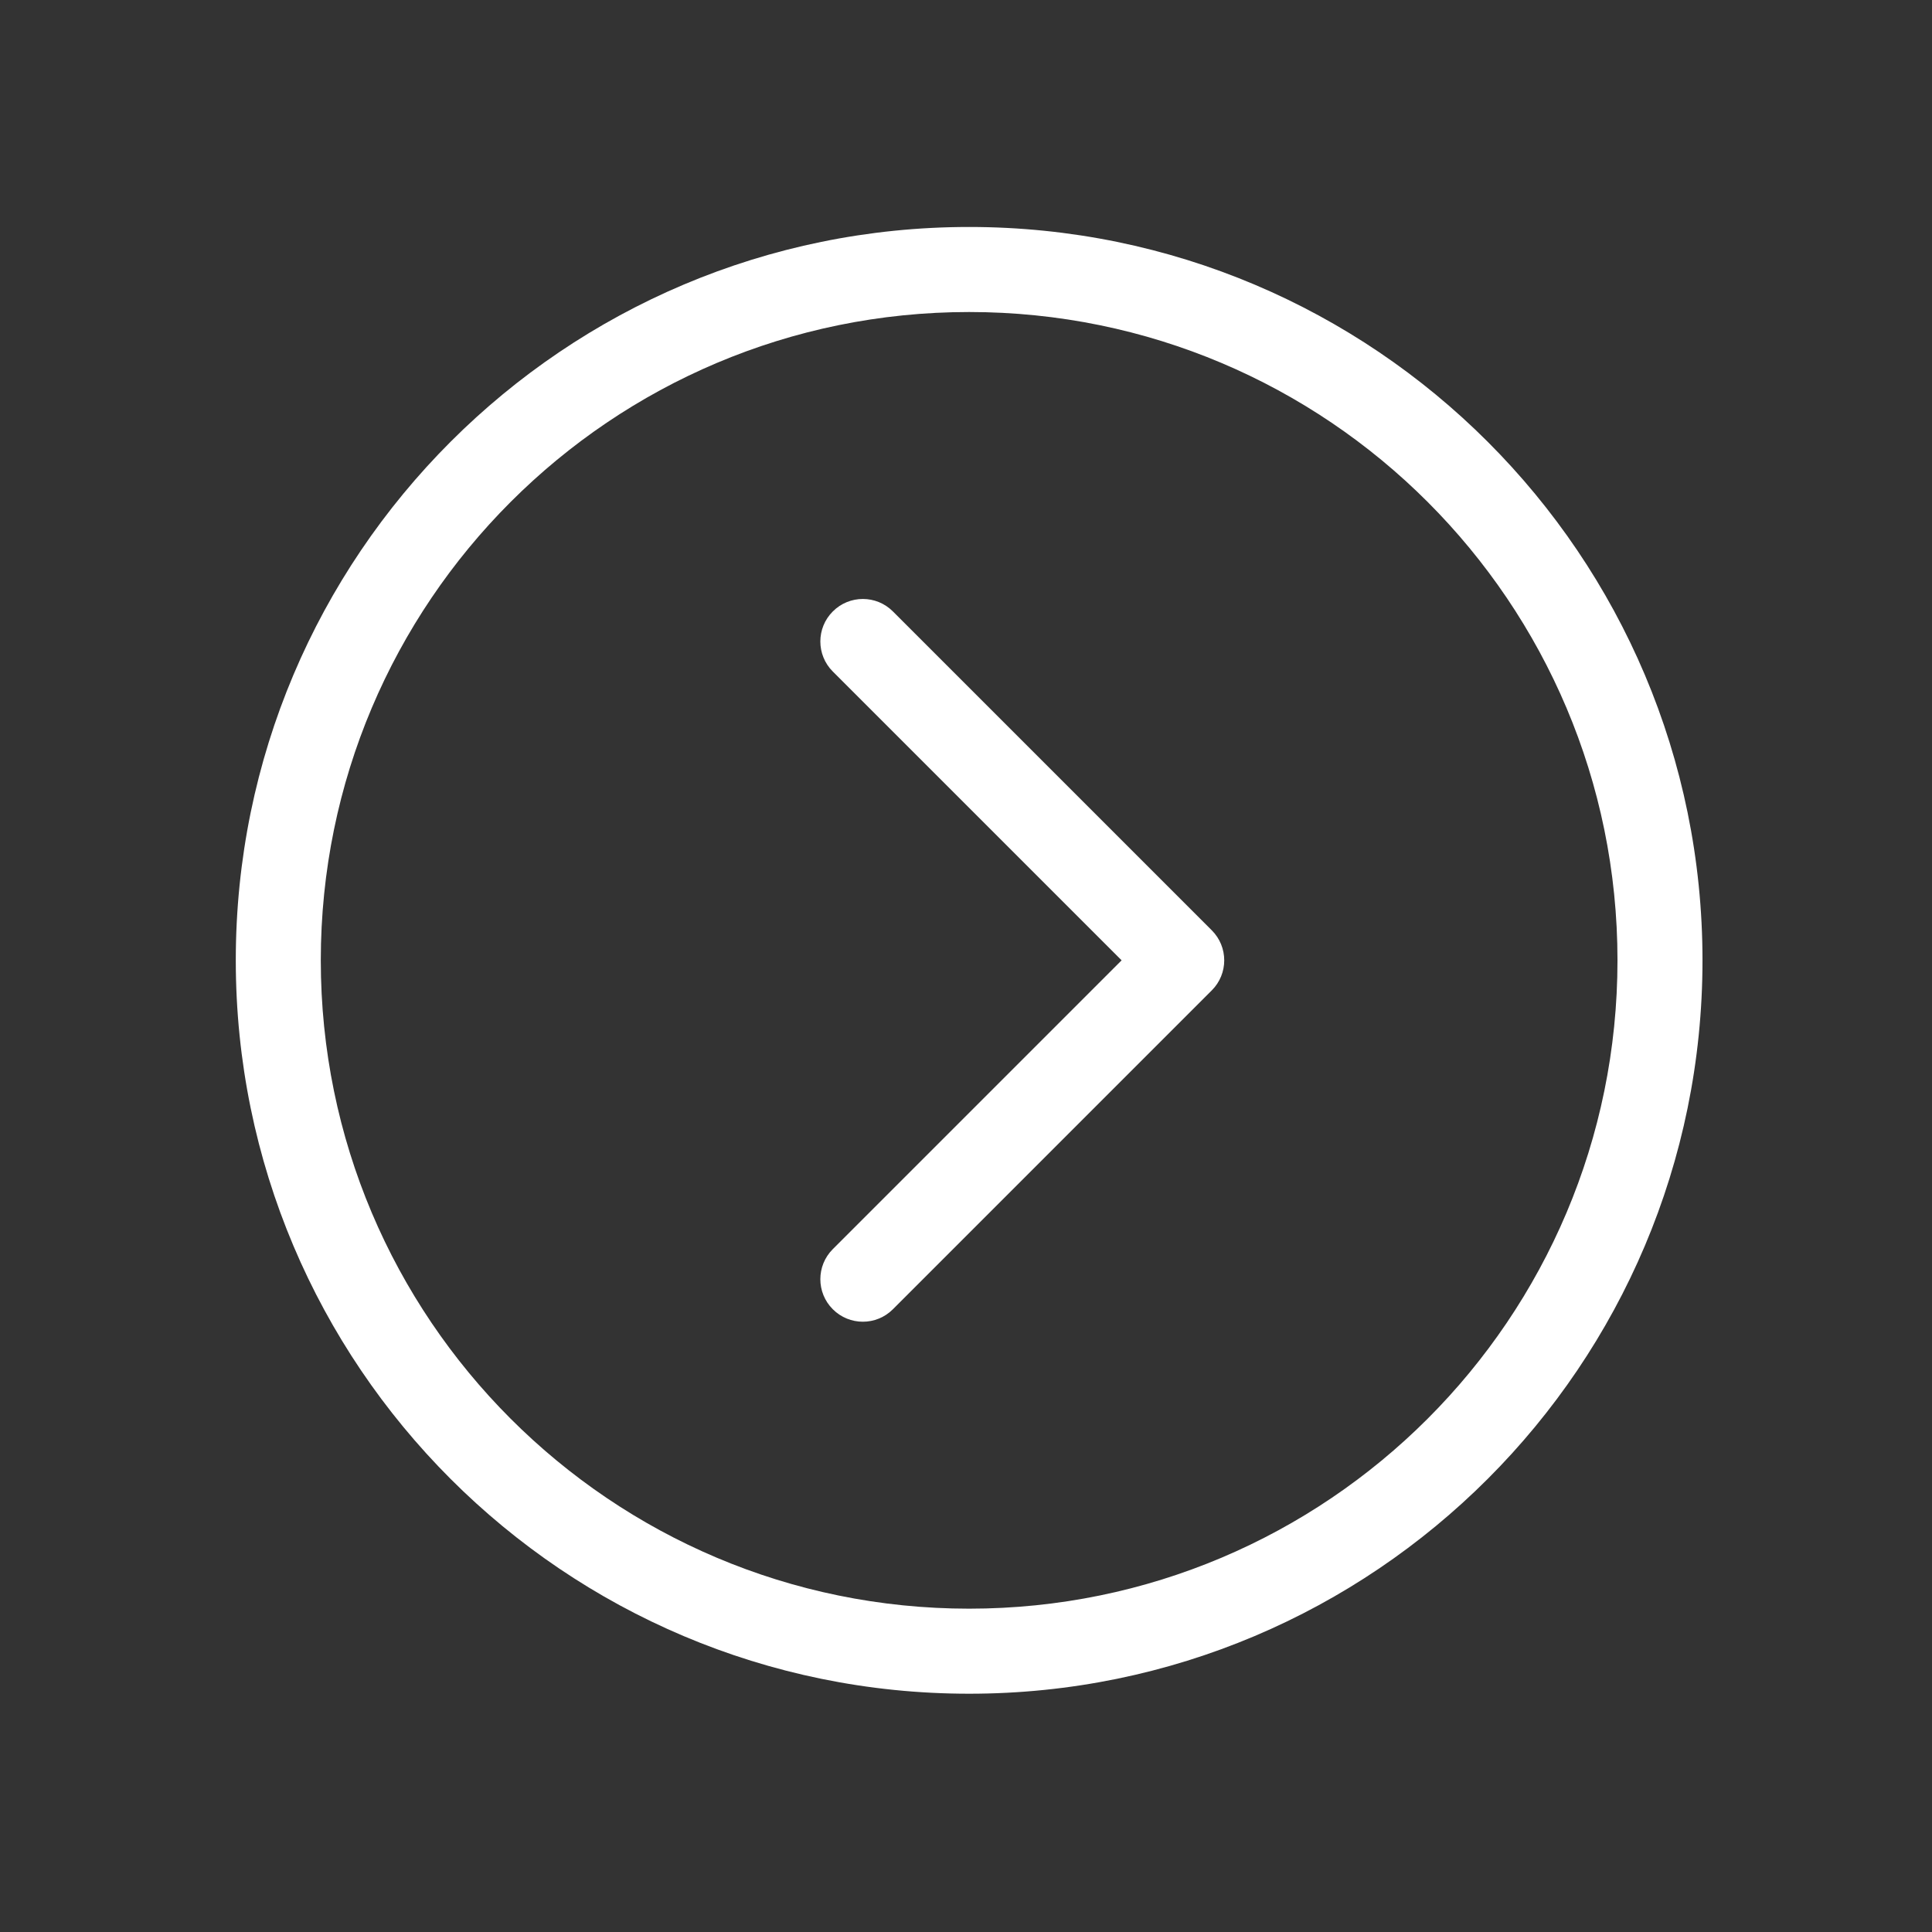 <svg width="48" height="48" viewBox="0 0 48 48" fill="none" xmlns="http://www.w3.org/2000/svg">
<rect x="0" y="0" width="48" height="48" fill="#333333" stroke="none"/>
<path fill-rule="evenodd" clip-rule="evenodd" d="M24.078 7.752C32.974 7.752 40.186 14.963 40.186 23.859C40.186 32.755 32.974 39.967 24.078 39.967C15.182 39.967 7.97 32.755 7.97 23.859C7.97 14.963 15.182 7.752 24.078 7.752ZM42.298 23.859C42.298 13.797 34.141 5.639 24.078 5.639C14.015 5.639 5.858 13.797 5.858 23.859C5.858 33.922 14.015 42.08 24.078 42.08C34.141 42.08 42.298 33.922 42.298 23.859Z" fill="white"/>
<path fill-rule="evenodd" clip-rule="evenodd" d="M30.106 24.606C30.519 24.194 30.519 23.525 30.106 23.113L22.184 15.191C21.772 14.778 21.103 14.778 20.691 15.191C20.278 15.603 20.278 16.272 20.691 16.684L27.866 23.859L20.691 31.034C20.278 31.447 20.278 32.116 20.691 32.528C21.103 32.941 21.772 32.941 22.184 32.528L30.106 24.606Z" fill="white"/>
</svg>
